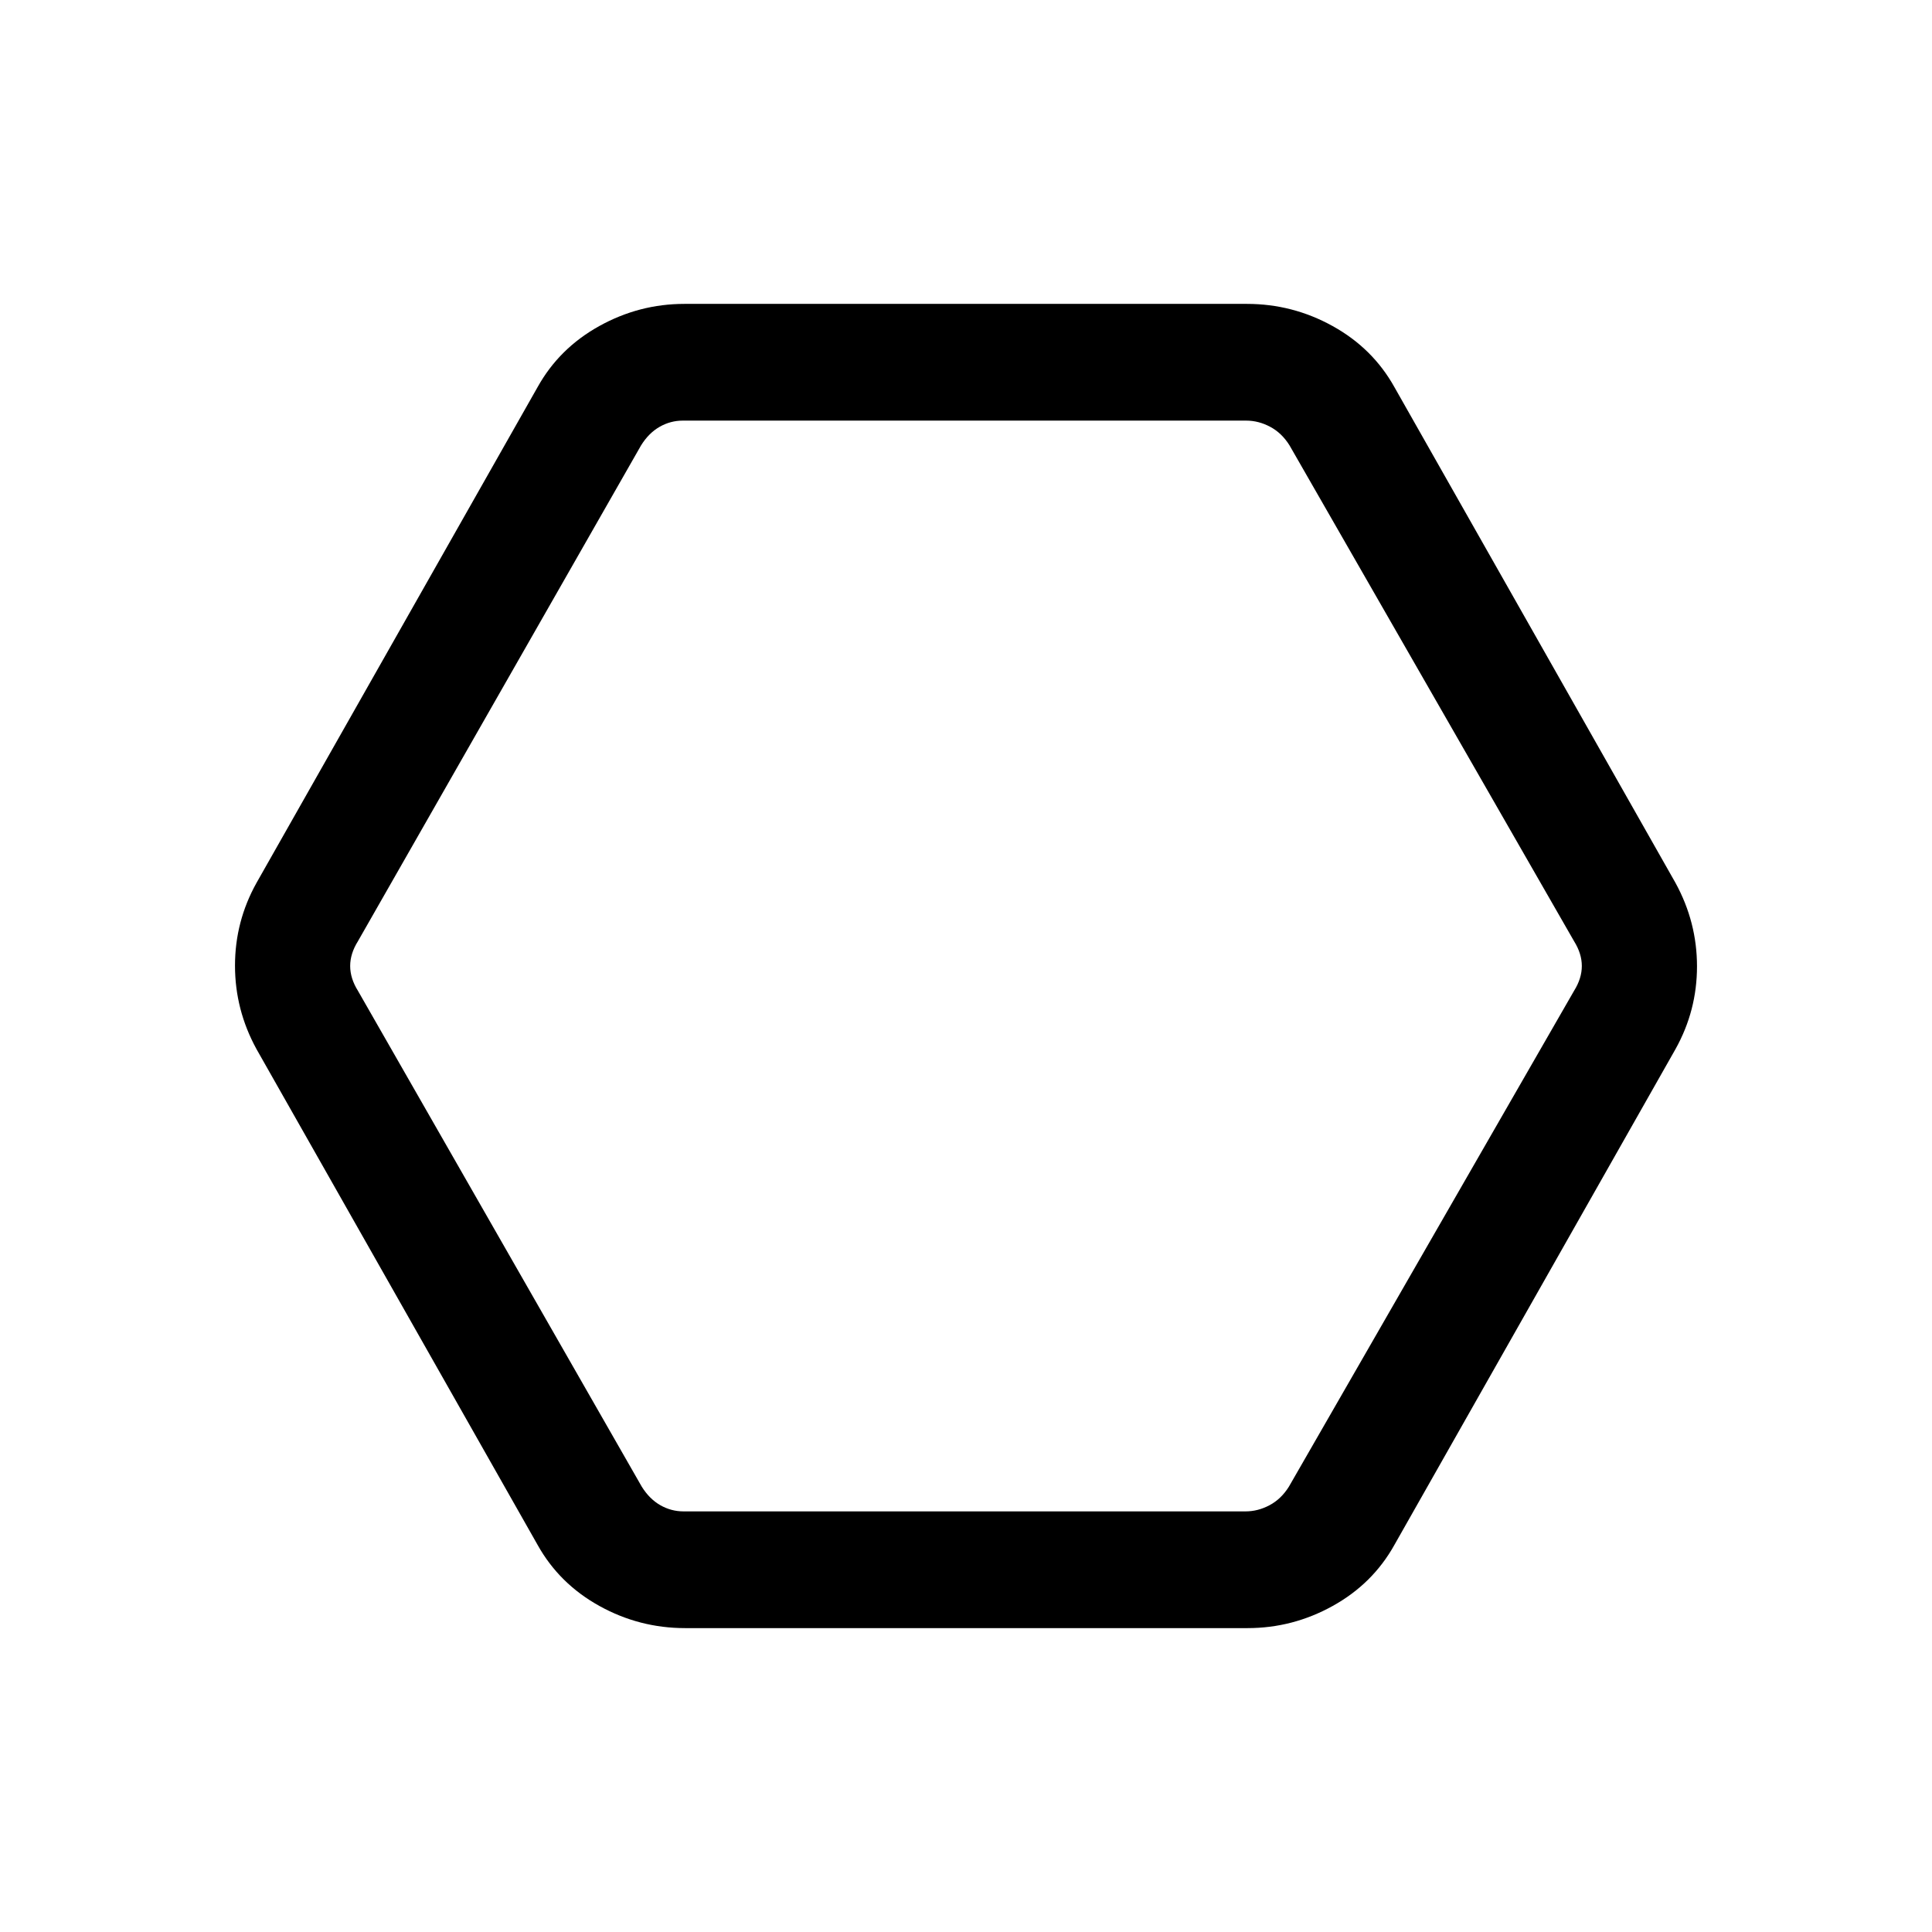 <svg xmlns="http://www.w3.org/2000/svg" height="20" viewBox="0 -960 960 960" width="20"><path d="M340.42-151q-22.73 0-42.62-11.03-19.89-11.02-30.65-30.28L127.46-438.69q-10.69-19.52-10.69-41.49 0-21.97 10.69-41.13l139.69-246.38q10.74-19.26 30.6-30.28Q317.61-809 340.08-809h279.5q22.73 0 42.62 11.03 19.89 11.02 30.65 30.28l139.69 246.38q10.69 19.52 10.69 41.49 0 21.97-10.69 41.13L692.85-192.31q-10.74 19.26-30.6 30.28Q642.39-151 619.92-151h-279.5Zm-.78-58h279.28q6.16 0 11.93-3.08 5.77-3.07 9.61-9.23l141.69-246.38Q786-473.85 786-480t-3.85-12.31L640.76-738.69q-3.84-6.16-9.61-9.23-5.77-3.08-11.92-3.08H339.31q-6.16 0-11.54 3.08-5.39 3.07-9.23 9.23L177.85-492.31Q174-486.15 174-480t3.85 12.31l141.02 246.38q3.85 6.16 9.23 9.23 5.39 3.08 11.54 3.08ZM480-480Z"/></svg>